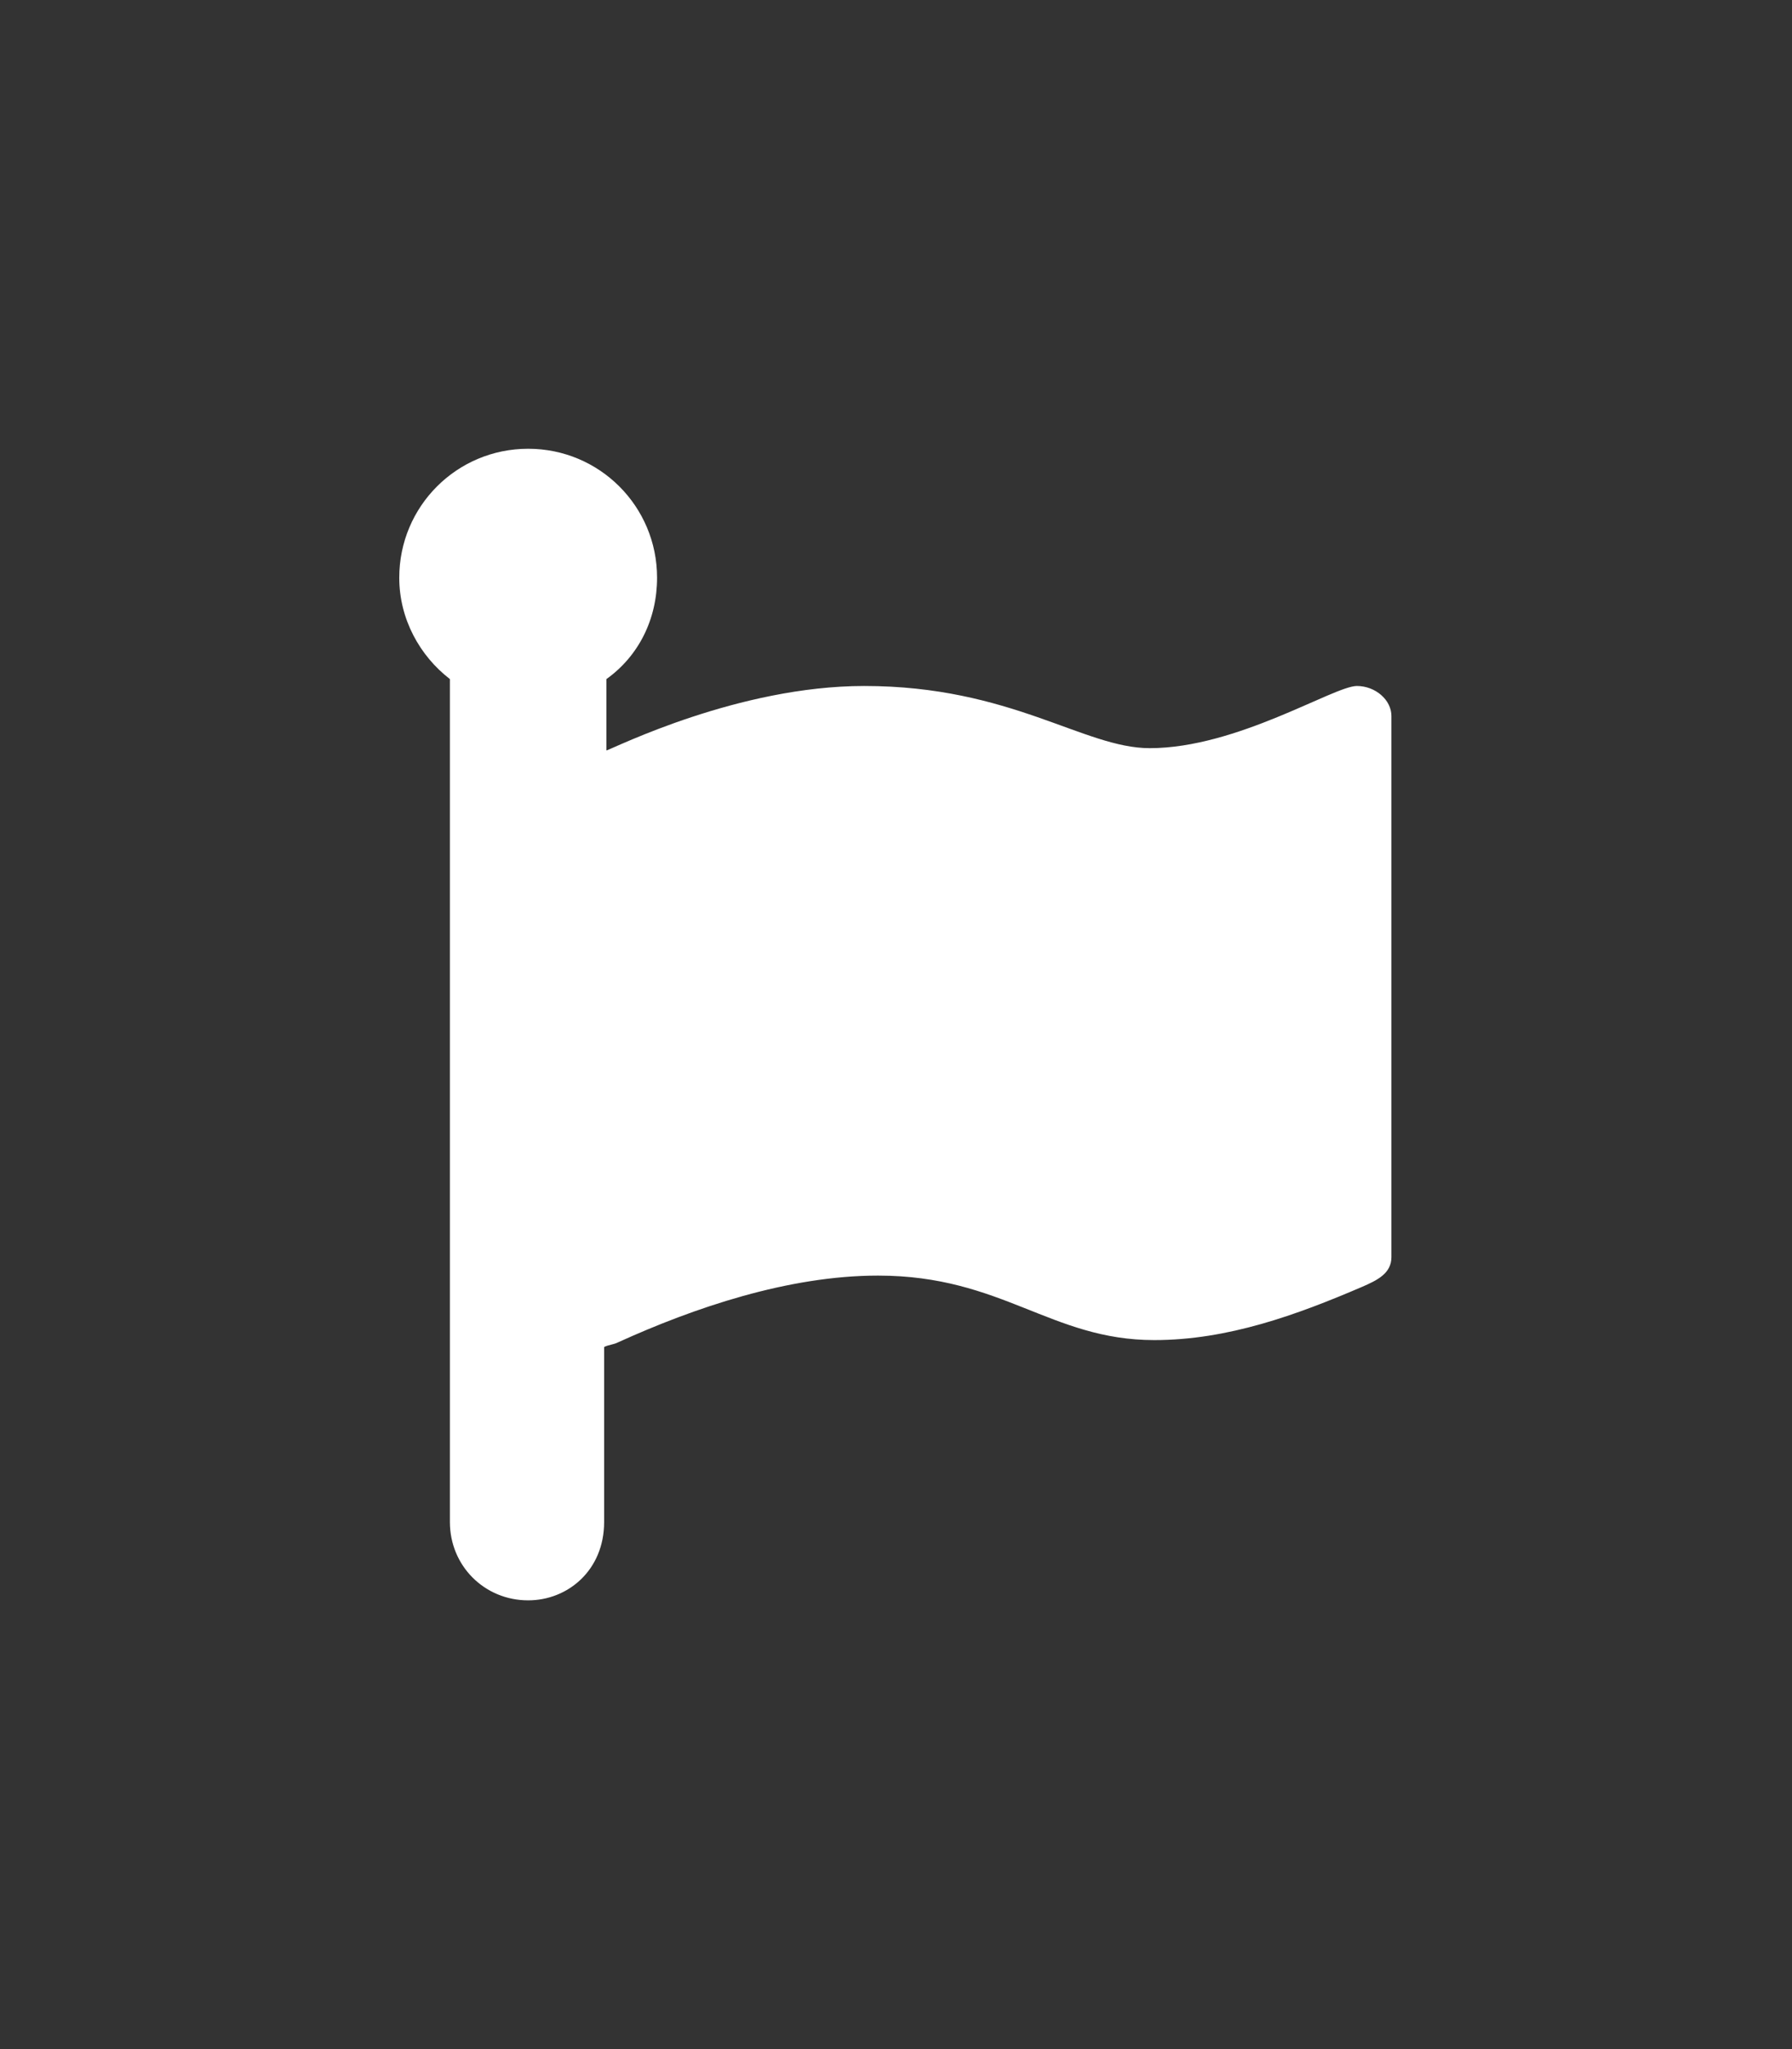 <svg xmlns:xlink="http://www.w3.org/1999/xlink" aria-hidden="true" focusable="false" data-prefix="fab" data-icon="font-awesome-flag" role="img" xmlns="http://www.w3.org/2000/svg" viewBox="0 0 448 512" class="color-inherit svg-inline--fa fa-font-awesome-flag fa-w-14" style="transform-origin: 0.438em 0.5em;" width="448"  height="512" ><rect x="0" y="0" width="448" height="512" fill="#333333" stroke="none"/><g transform="translate(224 256)" class=""><g transform="translate(0, 0)  scale(0.562, 0.562)  rotate(0 0 0)" class=""><path fill="#FFFFFF" d="M444.373 359.424c0 7.168-6.144 10.24-13.312 13.312-28.672 12.288-59.392 23.552-92.16 23.552-46.08 0-67.584-28.672-122.88-28.672-39.936 0-81.92 14.336-115.712 29.696-2.048 1.024-4.096 1.024-6.144 2.048v77.824c0 21.405-16.122 34.816-33.792 34.816-19.456 0-34.816-15.36-34.816-34.816V102.4C12.245 92.16 3.029 75.776 3.029 57.344 3.029 25.6 28.629 0 60.373 0s57.344 25.6 57.344 57.344c0 18.432-8.192 34.816-22.528 45.056v31.744c4.124-1.374 58.768-28.672 114.688-28.672 65.27 0 97.676 27.648 126.976 27.648 38.912 0 81.92-27.648 92.16-27.648 8.192 0 15.36 6.144 15.36 13.312v240.64z" transform="translate(-224 -256)" class=""></path></g></g></svg>